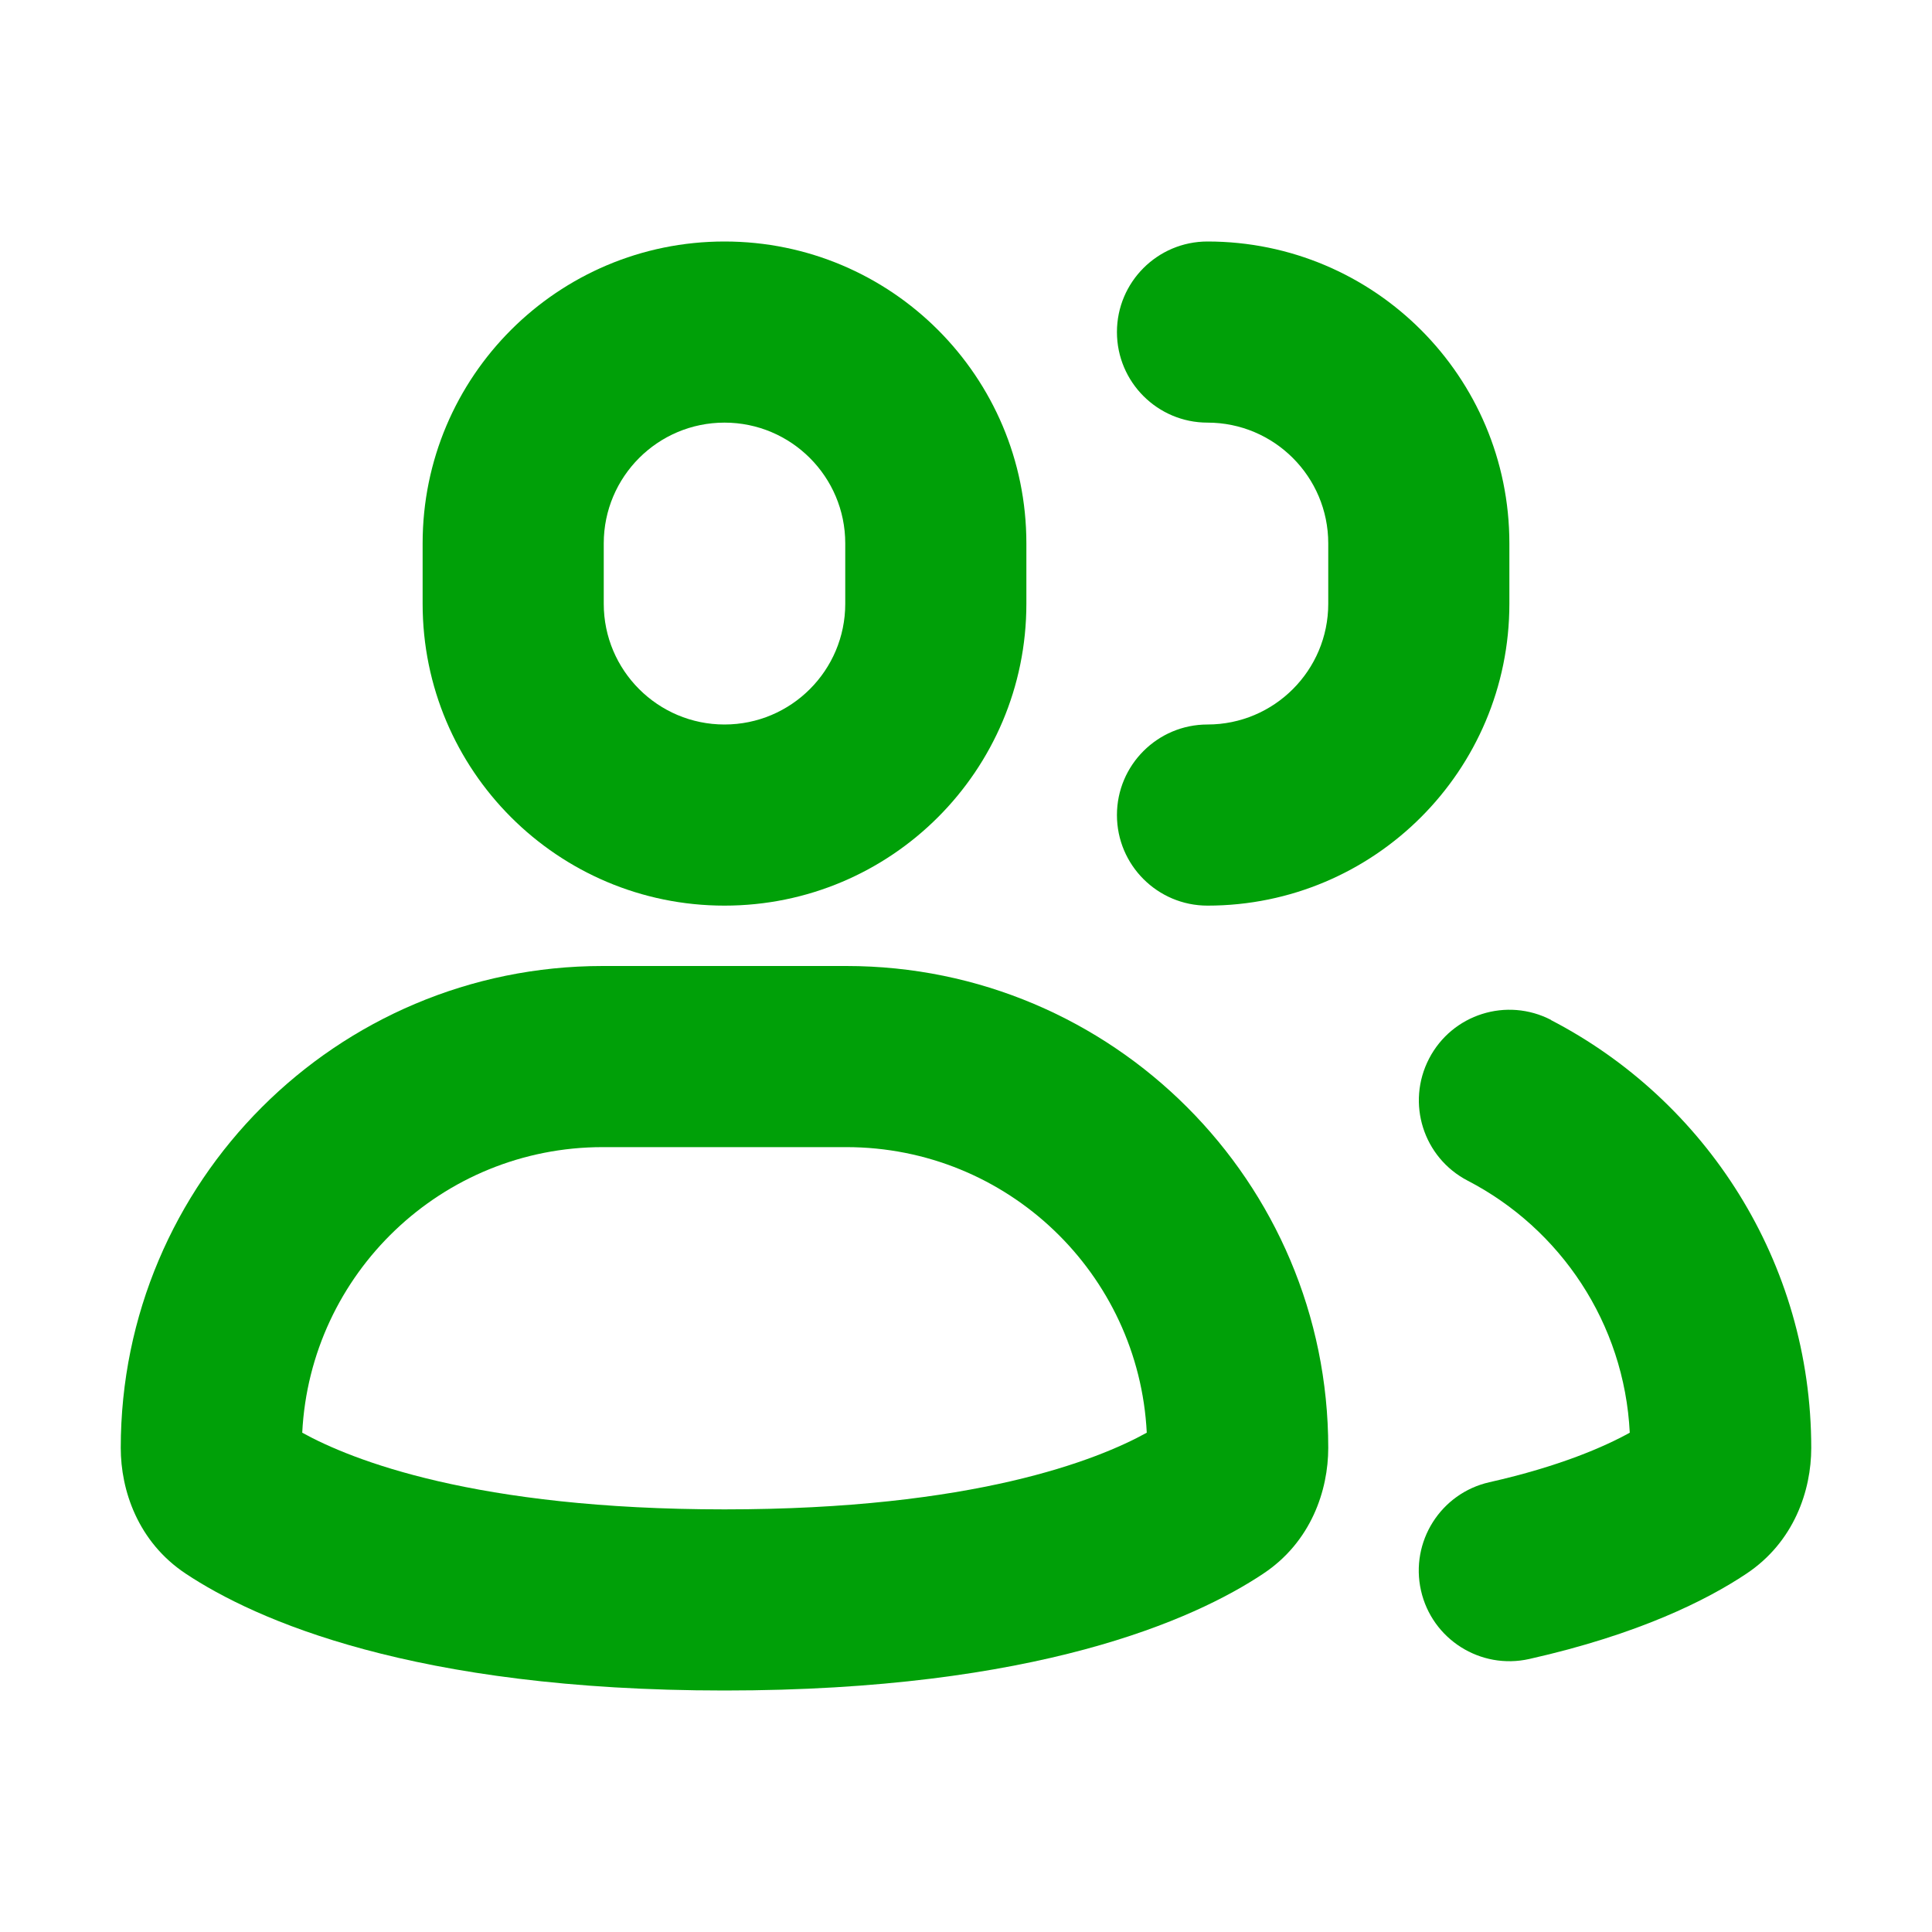 <svg fill="none" height="16" viewBox="0 0 16 16" width="16" xmlns="http://www.w3.org/2000/svg"><g fill="#00a008"><path clip-rule="evenodd" d="m6 2c-1.381 0-2.5 1.119-2.5 2.5v.5c0 1.381 1.119 2.5 2.5 2.5s2.5-1.119 2.5-2.5v-.5c0-1.381-1.119-2.5-2.5-2.5zm-1 2.5c0-.552.448-1 1-1s1 .448 1 1v.5c0 .552-.448 1-1 1s-1-.448-1-1z" fill-rule="evenodd"/><path clip-rule="evenodd" d="m4.991 8c-2.204 0-3.991 1.787-3.991 3.991 0 .35.141.778.539 1.042.573.38 1.879.967 4.461.967s3.889-.586 4.461-.967c.398-.264.539-.692.539-1.042 0-2.204-1.787-3.991-3.991-3.991zm1.009 4.5c-2.066 0-3.09-.41-3.497-.635.066-1.317 1.155-2.365 2.488-2.365h2.018c1.334 0 2.422 1.048 2.488 2.365-.407.225-1.43.635-3.497.635z" fill-rule="evenodd"/><path d="m9.25 2.75c0-.414.336-.75.75-.75 1.381 0 2.5 1.119 2.5 2.5v.5c0 1.381-1.119 2.5-2.5 2.5-.414 0-.75-.336-.75-.75s.336-.75.75-.75c.552 0 1-.448 1-1v-.5c0-.552-.448-1-1-1-.414 0-.75-.336-.75-.75z"/><path d="m12.846 8.447c-.368-.191-.82-.048-1.011.32-.191.368-.048.82.32 1.011.766.397 1.297 1.179 1.342 2.087-.208.115-.577.278-1.162.41-.404.091-.658.493-.567.897.091.404.493.658.897.567.907-.204 1.472-.489 1.796-.705.398-.264.539-.692.539-1.042 0-1.543-.876-2.881-2.155-3.544z"/></g></svg>